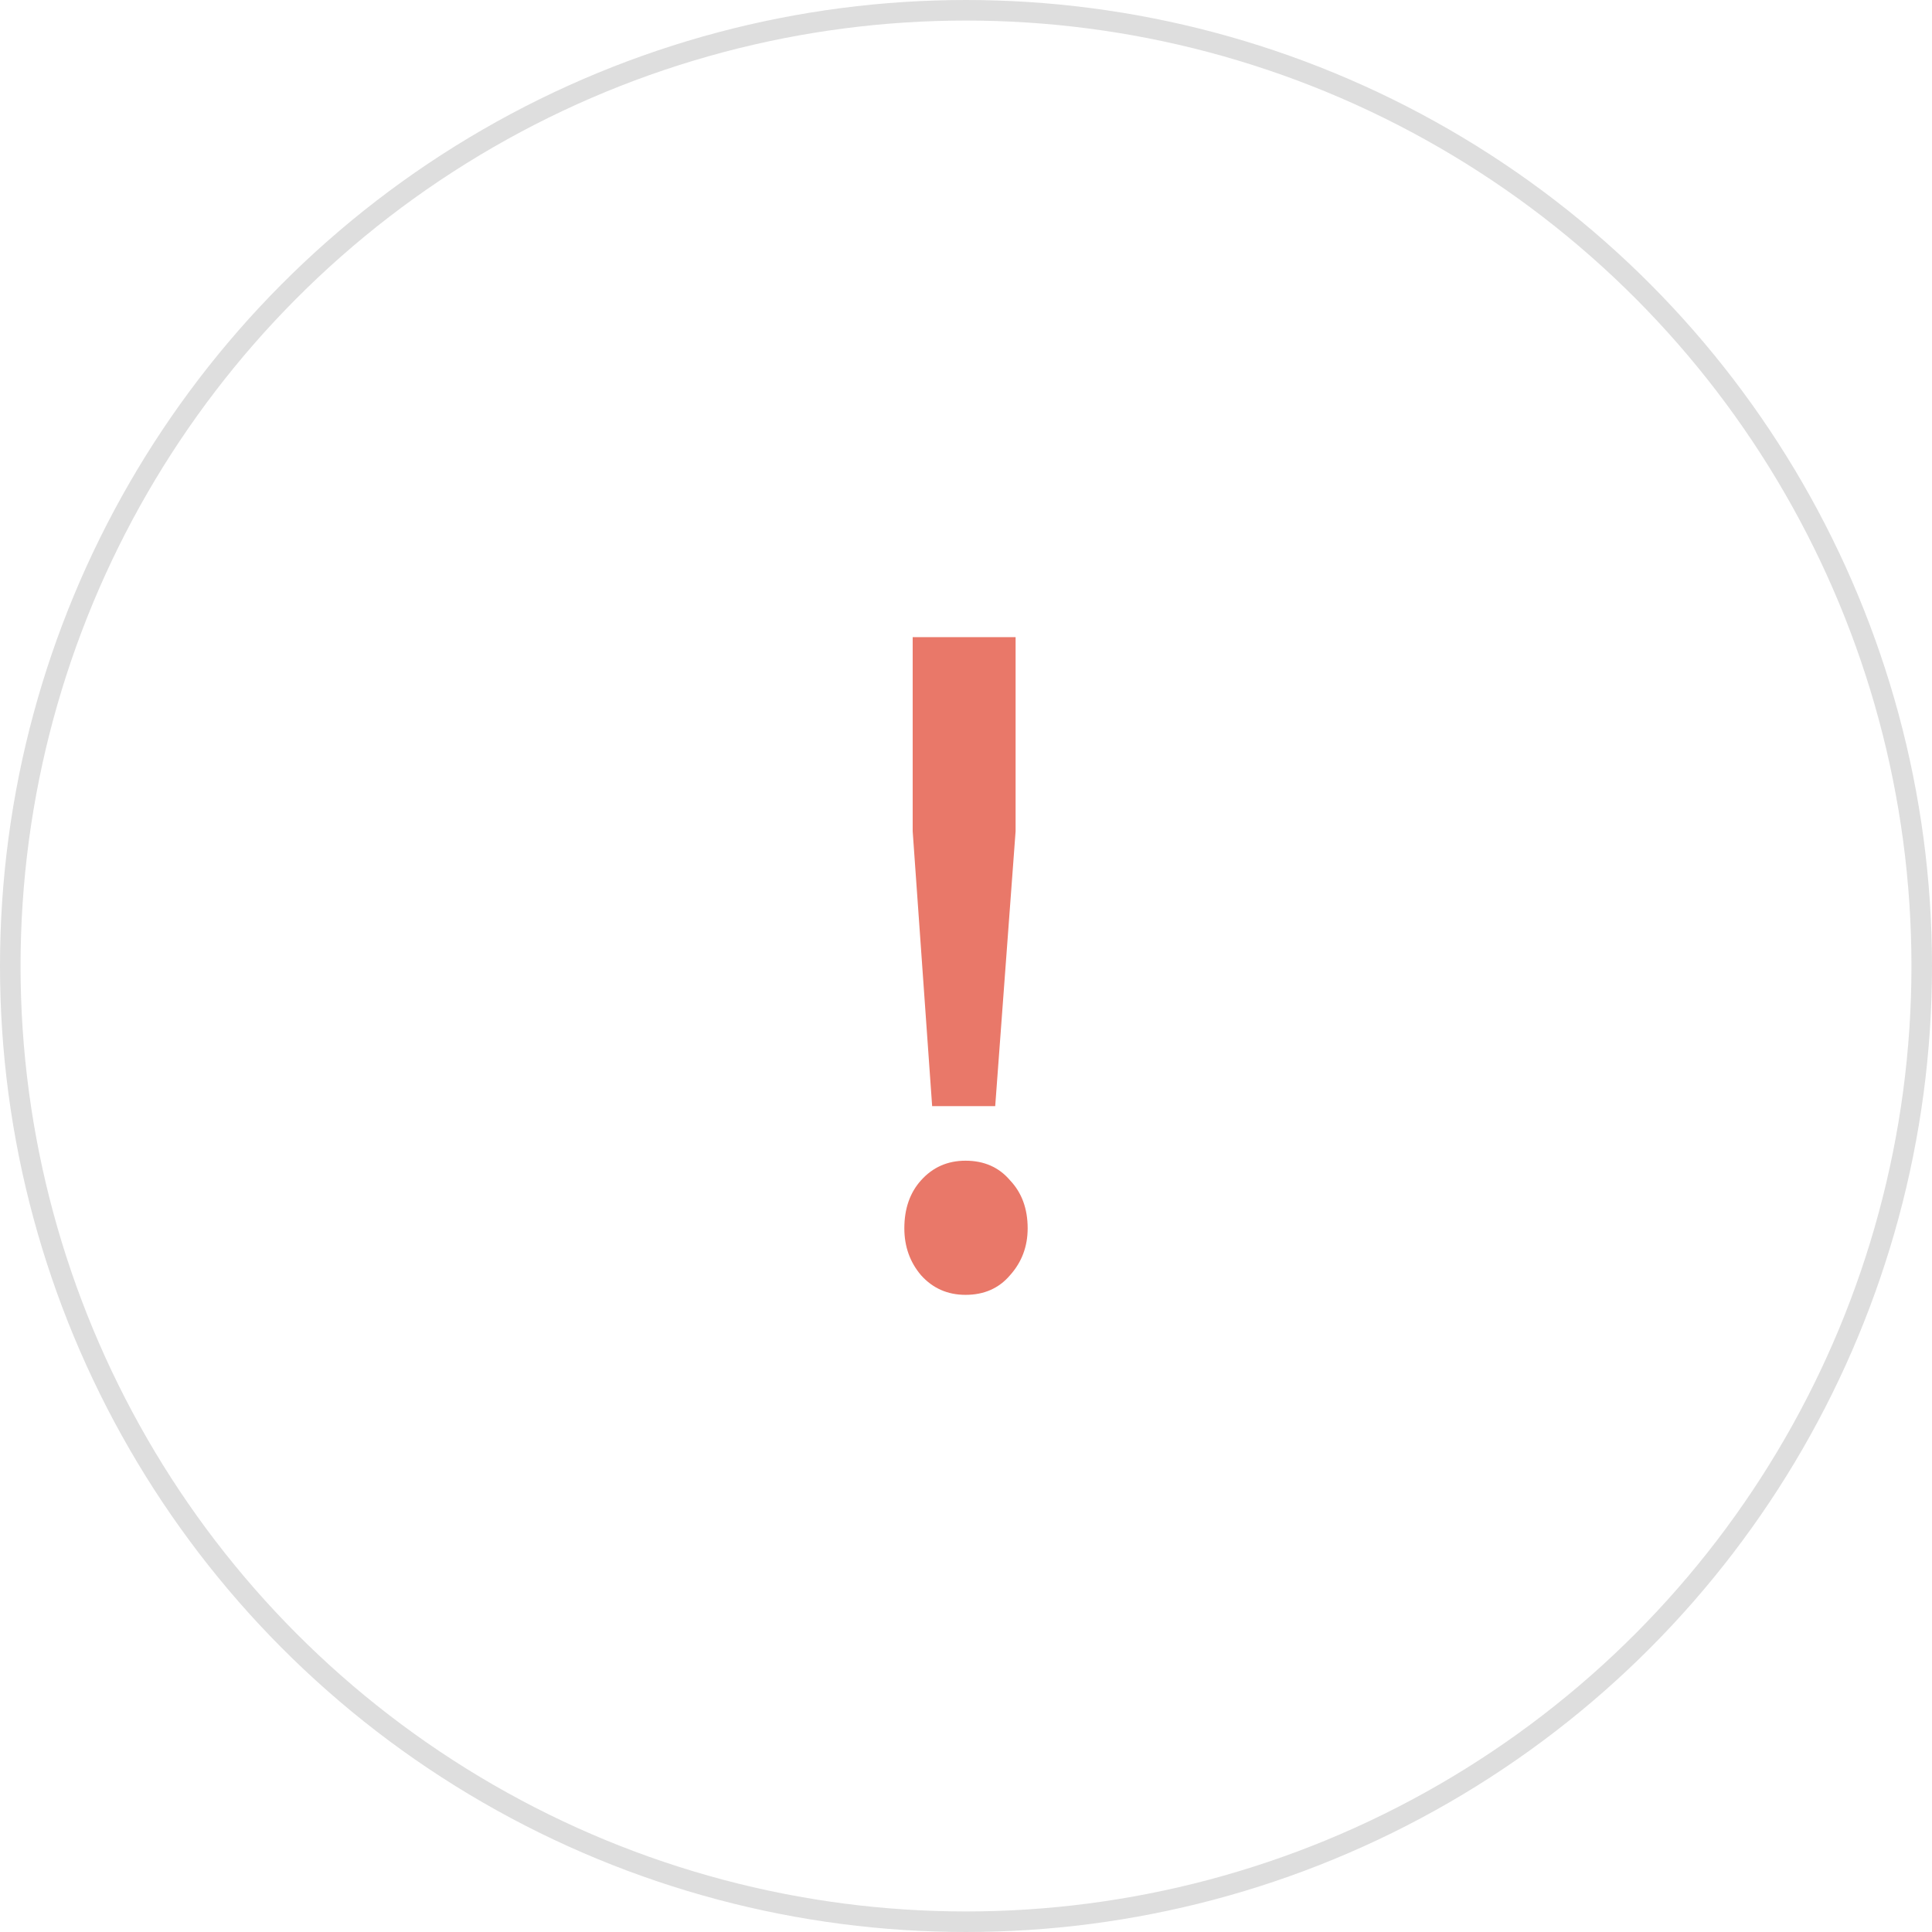 <svg width="94" height="94" viewBox="0 0 94 94" fill="none" xmlns="http://www.w3.org/2000/svg">
<circle cx="47" cy="47" r="46.5" stroke="#DEDEDE"/>
<path d="M45.353 53.819L44.406 40.446V31H49.413V40.446L48.421 53.819H45.353ZM46.977 63C46.105 63 45.383 62.682 44.812 62.045C44.271 61.408 44 60.647 44 59.763C44 58.808 44.271 58.029 44.812 57.428C45.383 56.791 46.105 56.473 46.977 56.473C47.88 56.473 48.602 56.791 49.143 57.428C49.714 58.029 50 58.808 50 59.763C50 60.647 49.714 61.408 49.143 62.045C48.602 62.682 47.88 63 46.977 63Z" fill="#E97869"/>
</svg>
